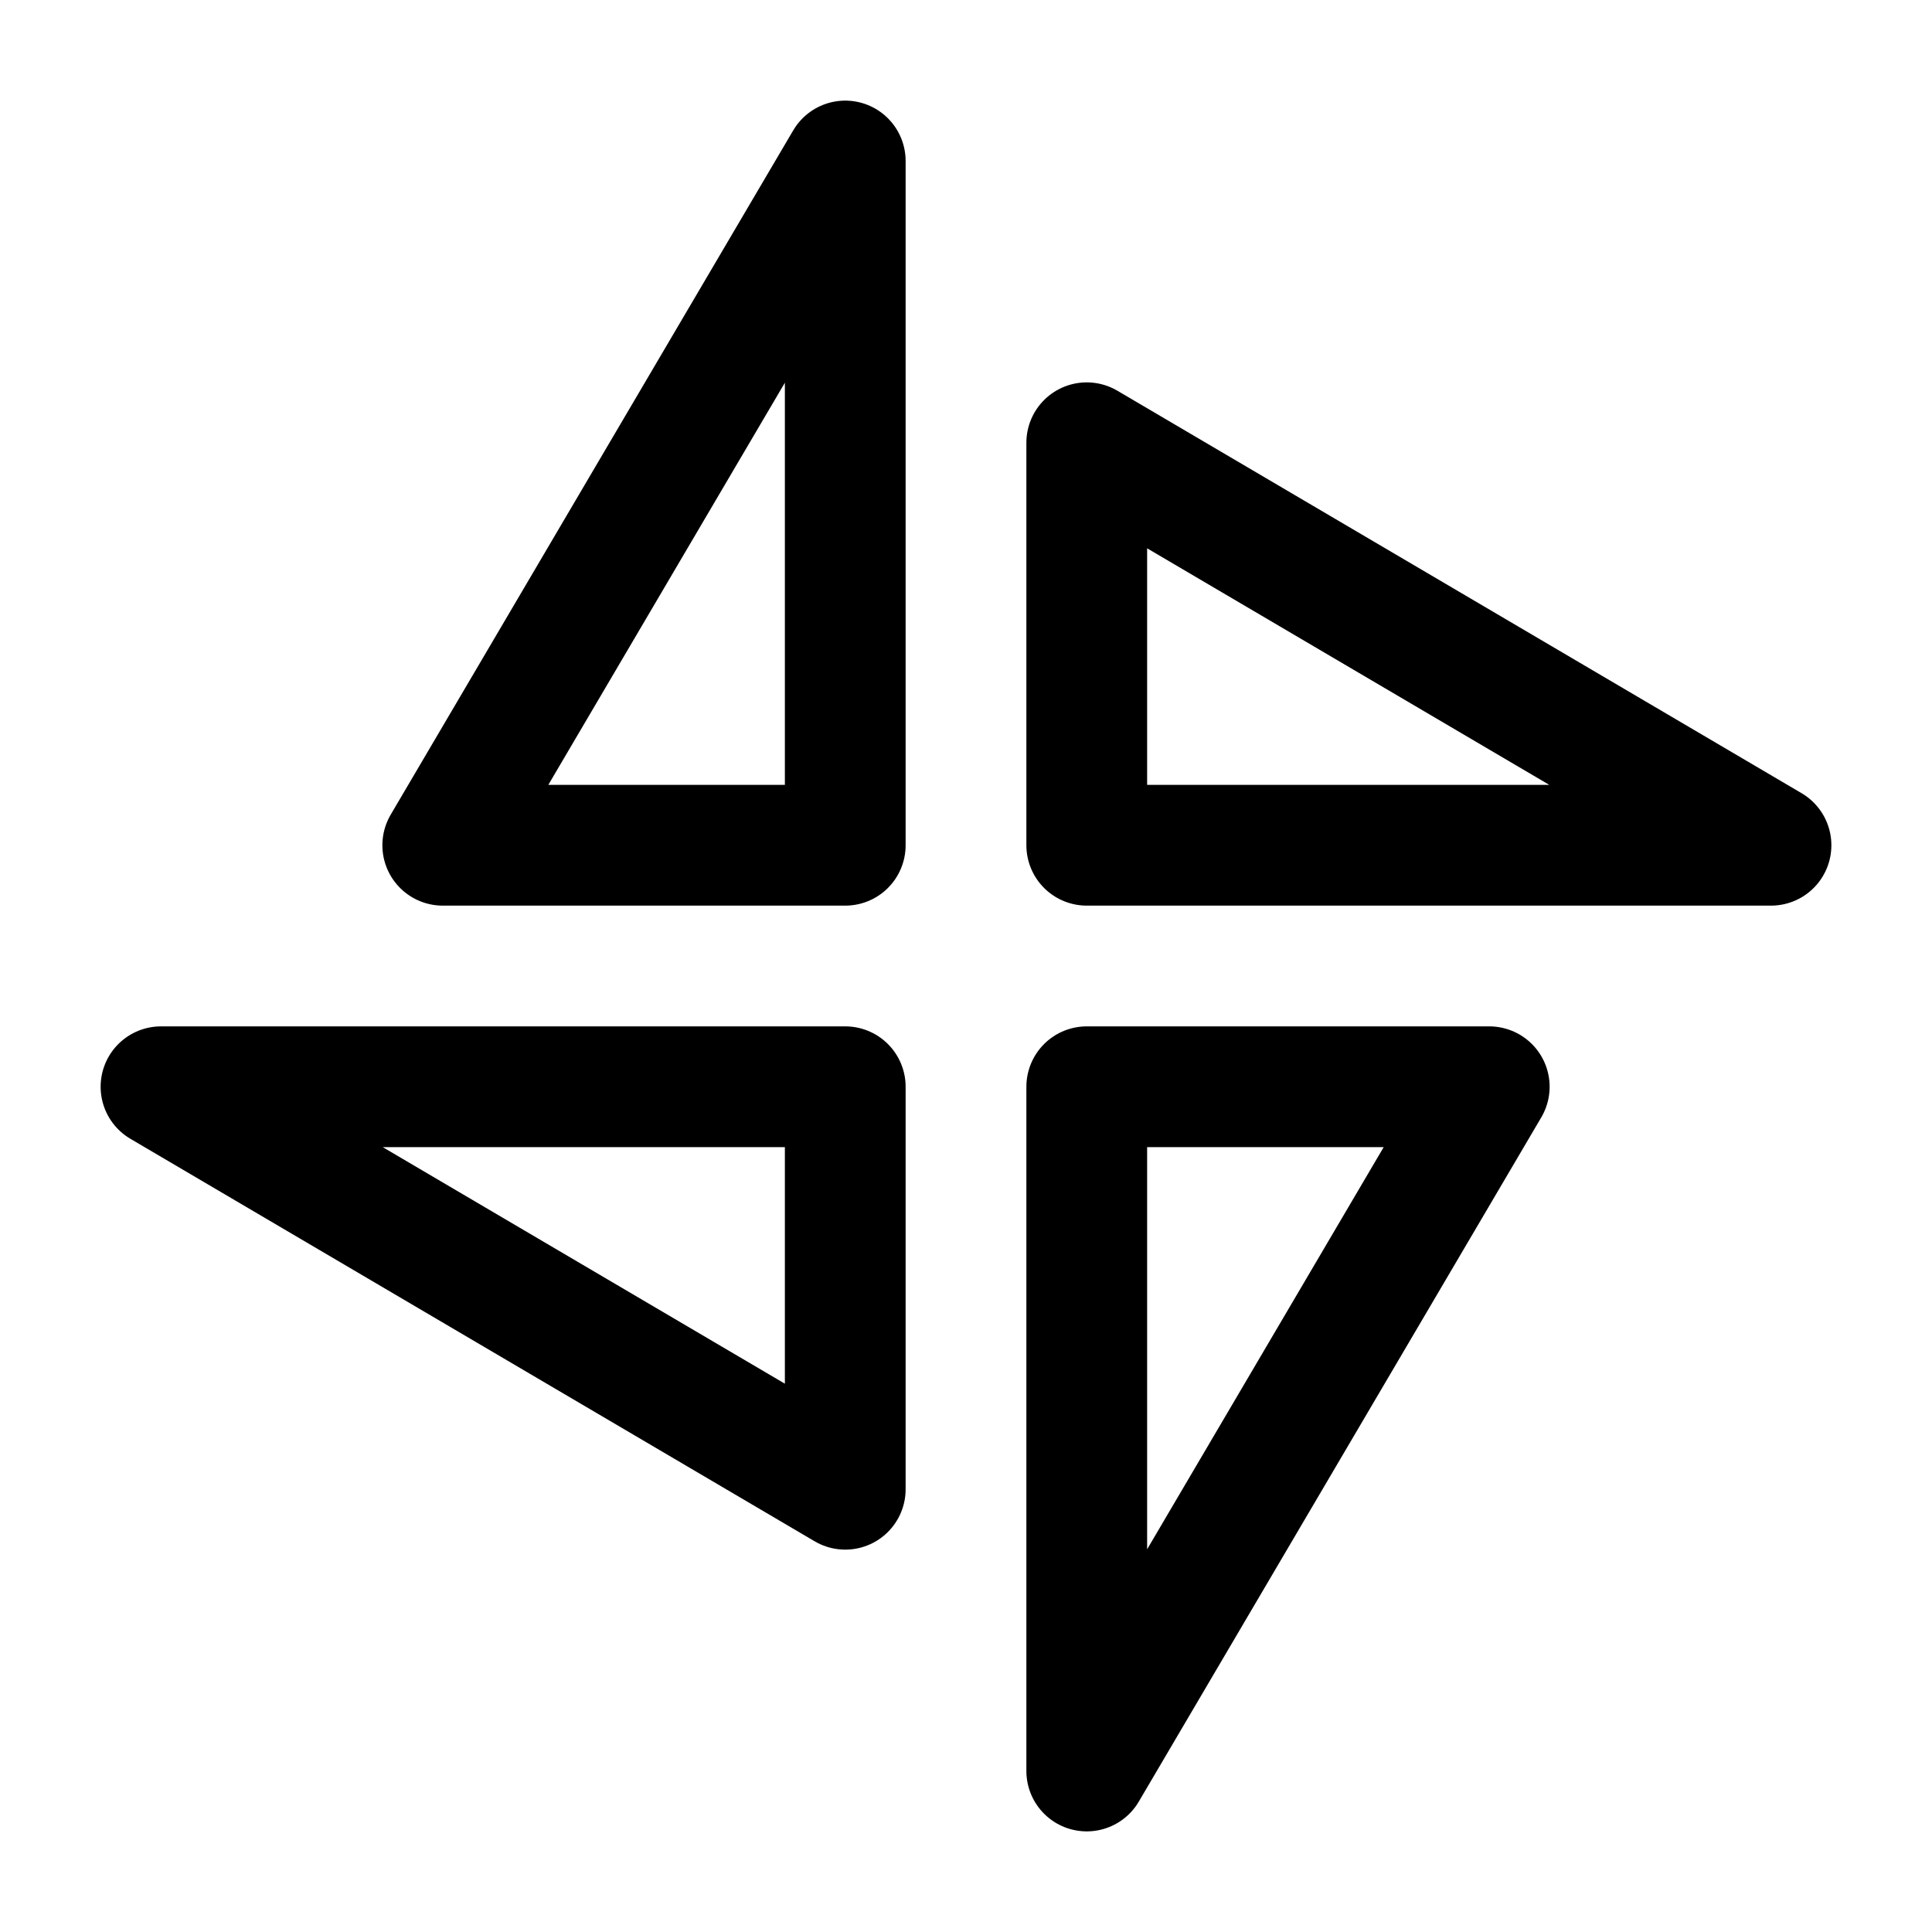 <svg width="46" height="46" fill="none" stroke="currentColor" stroke-linejoin="round" stroke-width="1.5" viewBox="0 0 24 24" xmlns="http://www.w3.org/2000/svg">
  <path d="M10.5 2v8.5h-5l5-8.5Z"></path>
  <path d="M13.5 22v-8.5h5l-5 8.5Z"></path>
  <path d="m13.5 5.5 8.5 5h-8.5v-5Z"></path>
  <path d="m10.5 18.5-8.5-5h8.5v5Z"></path>
</svg>